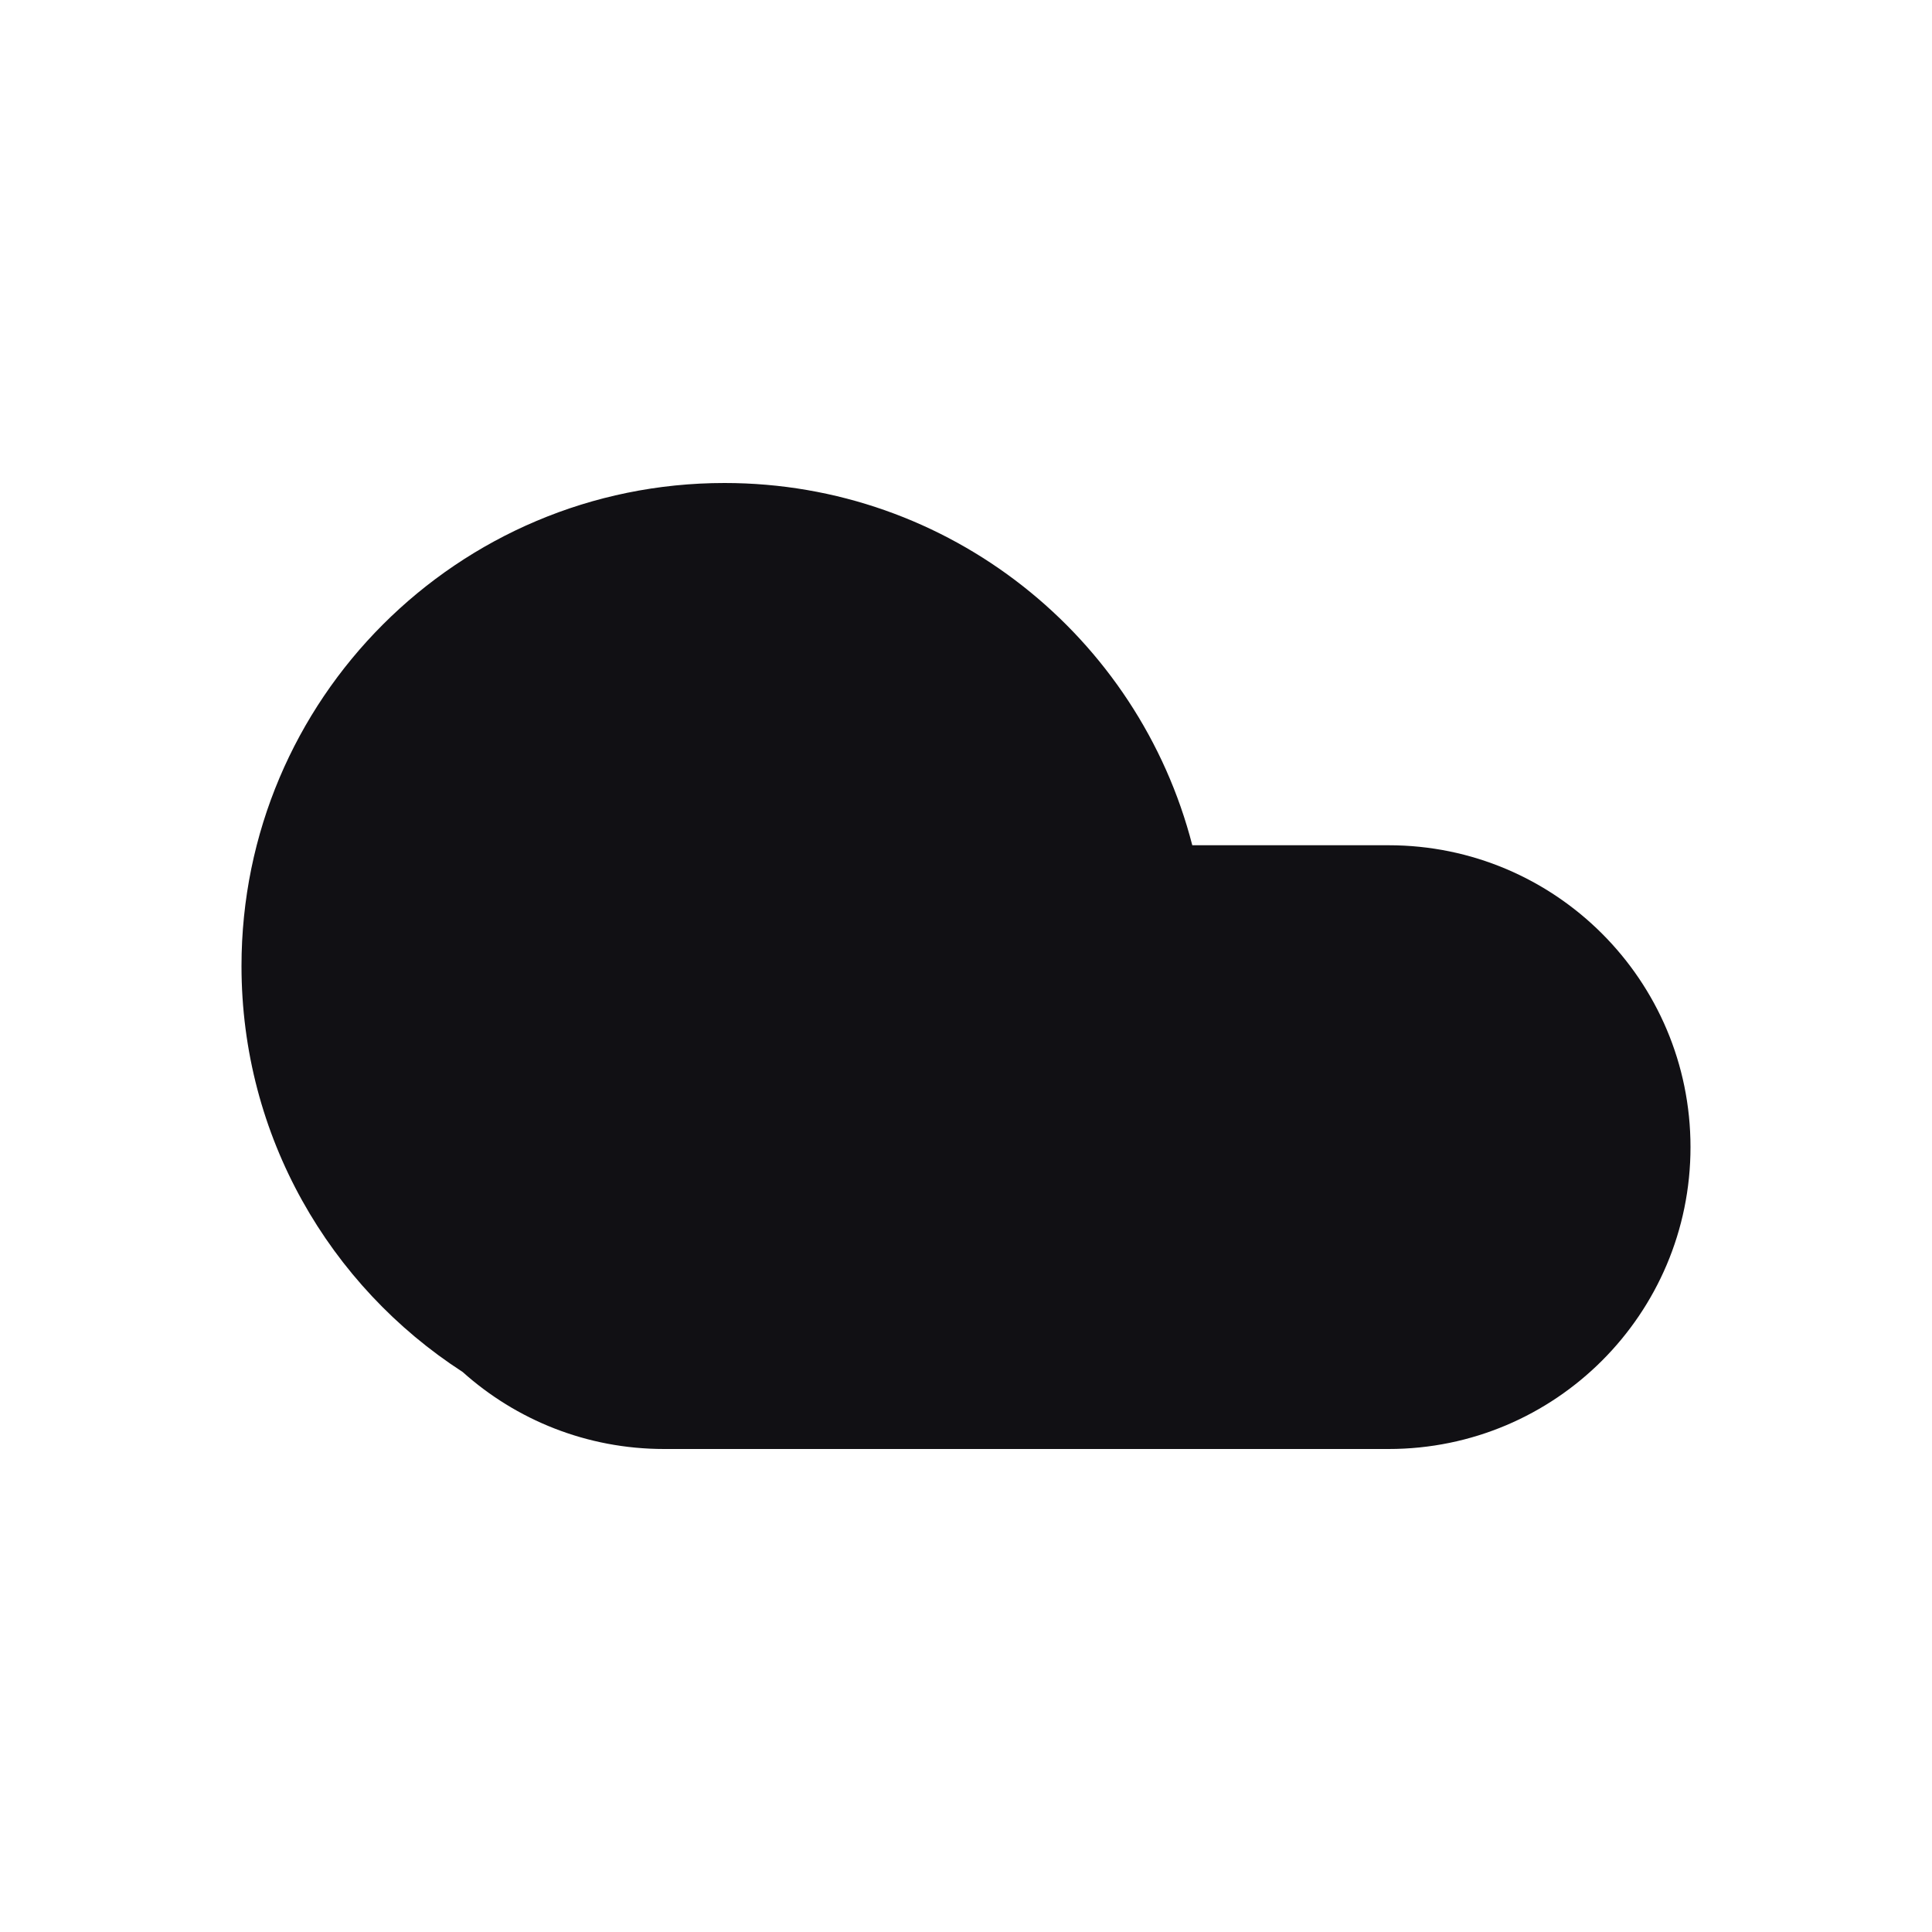 <svg width="24" height="24" viewBox="0 0 24 24" fill="none" xmlns="http://www.w3.org/2000/svg">
<g id="Property 2=Cloud#1">
<path id="Combined Shape" fill-rule="evenodd" clip-rule="evenodd" d="M14.811 10.5C14.145 7.912 11.796 6 9 6C5.686 6 3 8.686 3 12C3 14.115 4.094 15.974 5.747 17.043C6.411 17.638 7.288 18 8.25 18H9H17.25C19.321 18 21 16.321 21 14.25C21 12.179 19.321 10.5 17.25 10.5H14.811Z" fill="#111014"/>
</g>
</svg>
